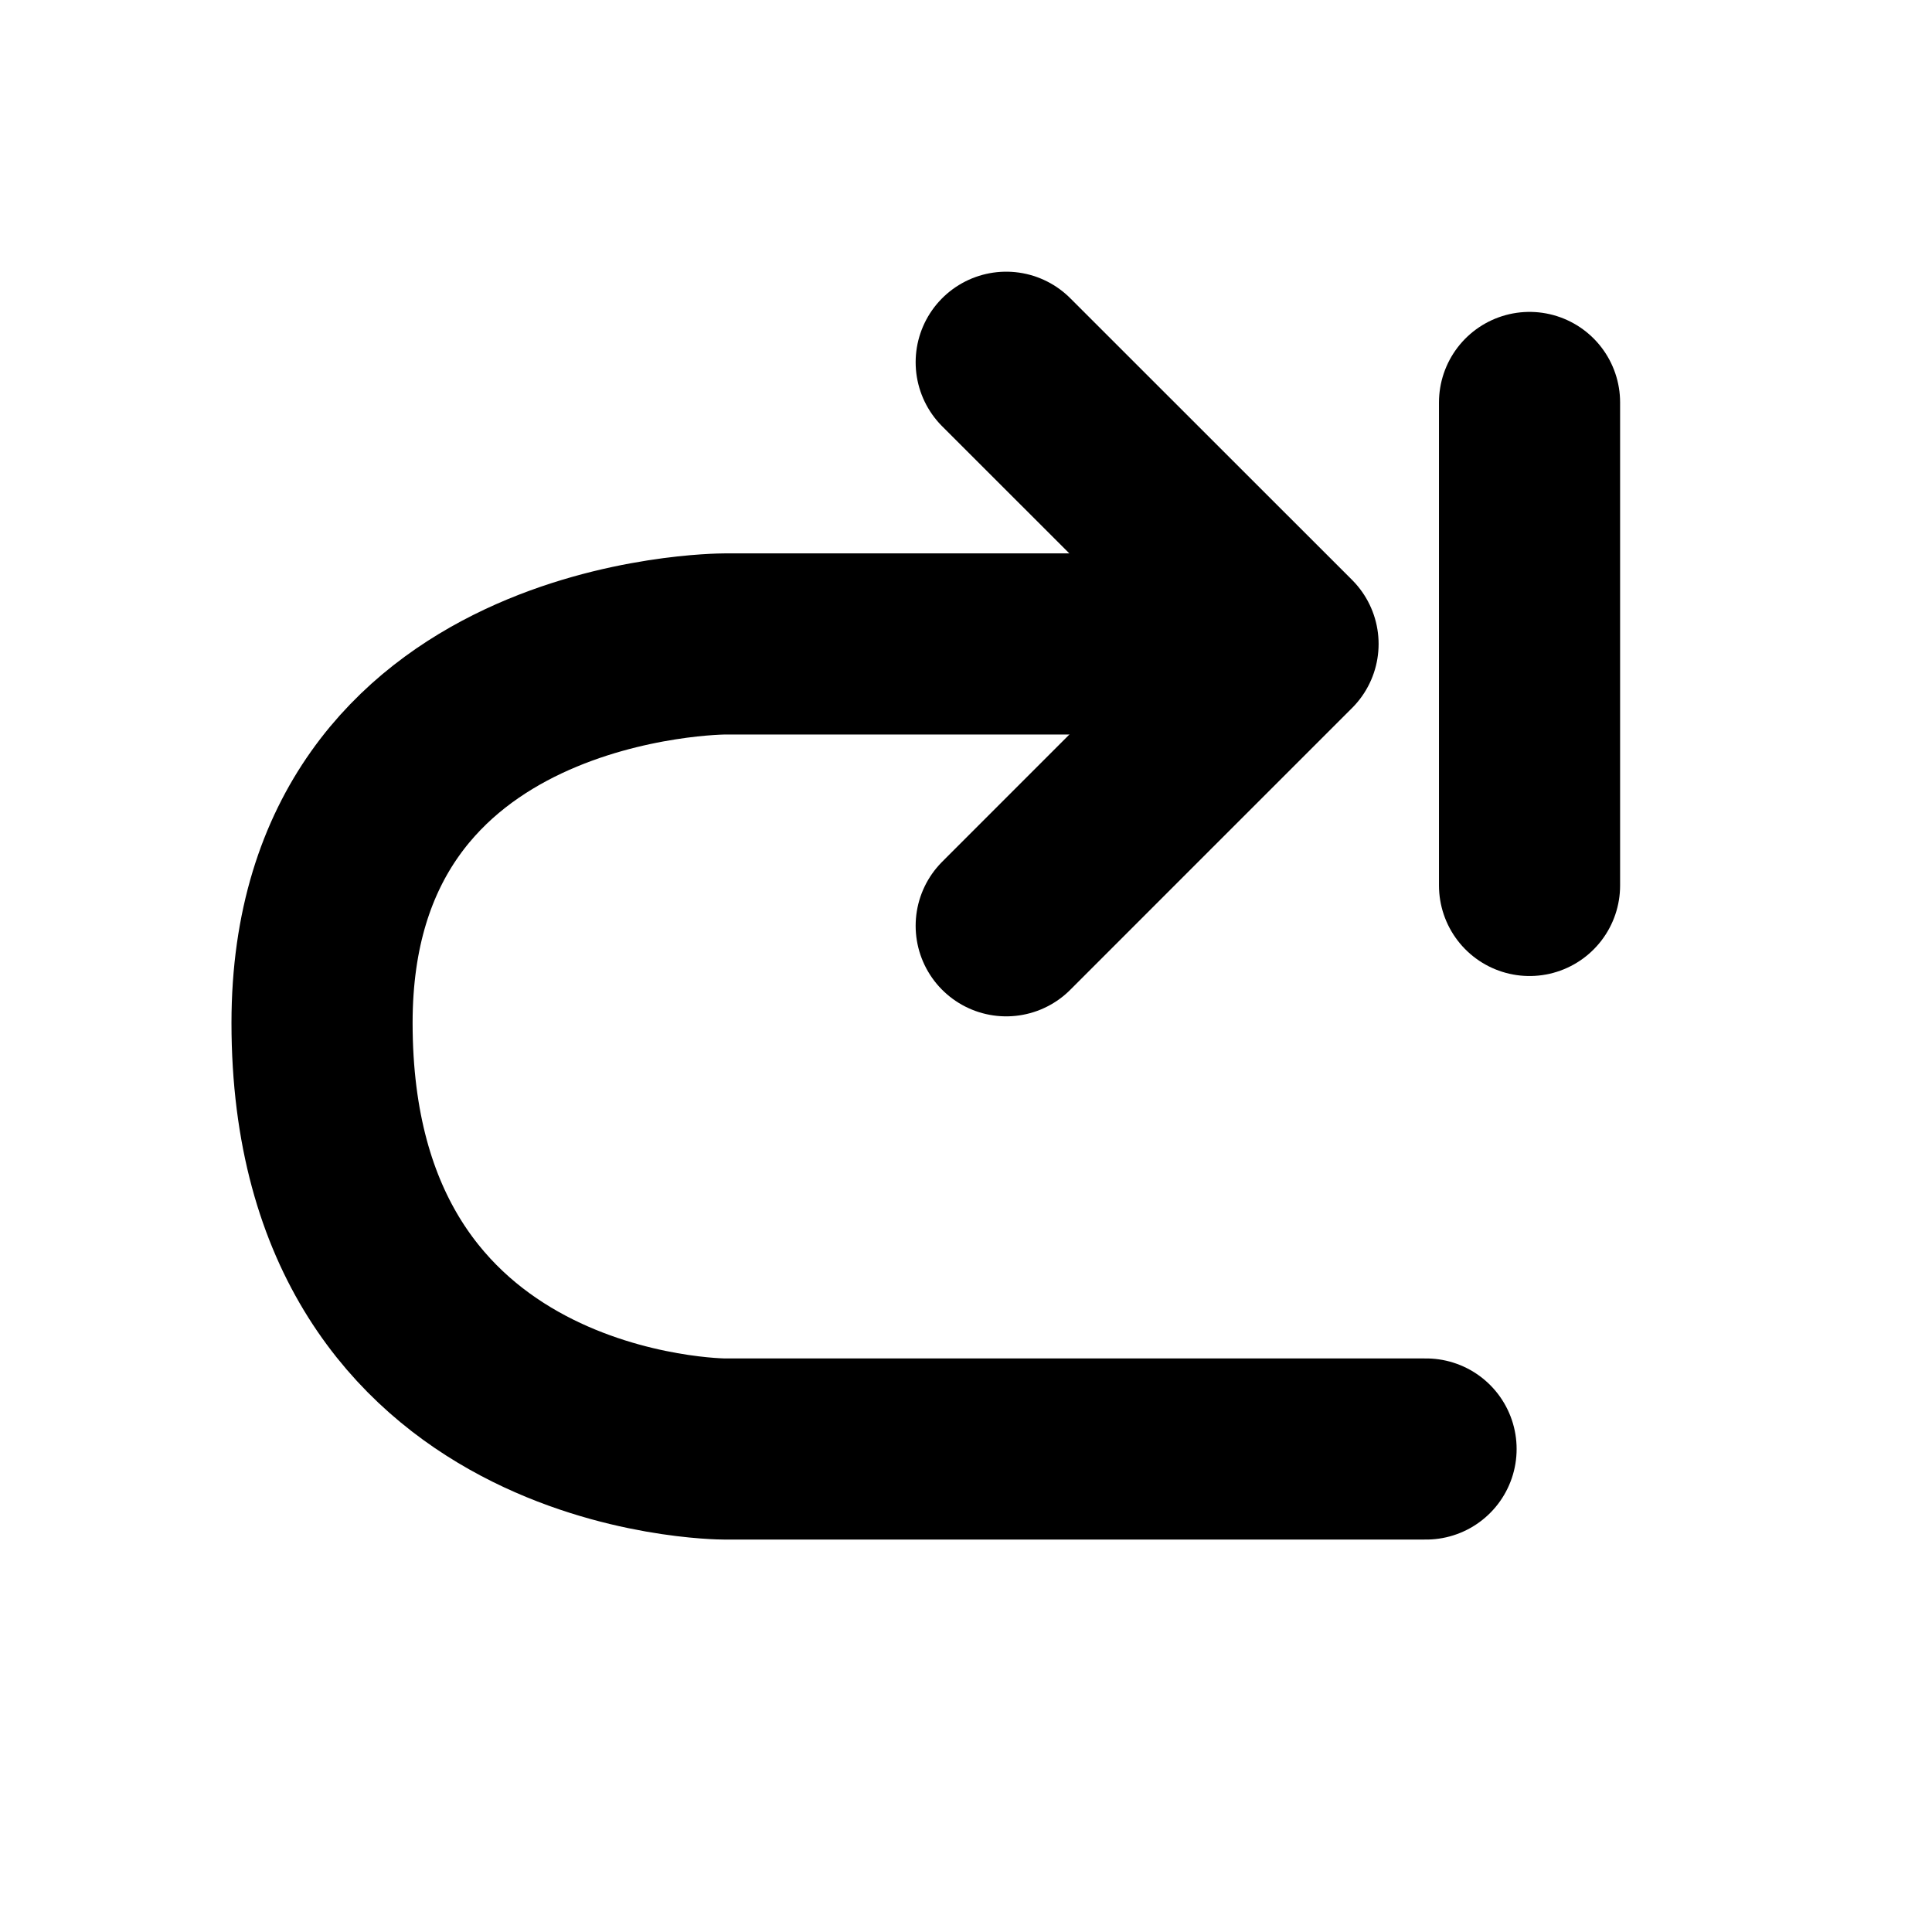 <svg width="16" height="16" viewBox="0 0 16 16" fill="none" xmlns="http://www.w3.org/2000/svg">
<path d="M12.667 3.333V5.333V7.333" stroke="black" stroke-width="1.5" stroke-linecap="round" stroke-linejoin="round"/>
<path d="M10.333 5.333C7.667 5.333 8.667 5.333 6 5.333C6 5.333 2.667 5.333 2.667 8.471C2.667 12 6 12 6 12C8.286 12 9.524 12 11.81 12" stroke="black" stroke-width="1.5" stroke-linecap="round" stroke-linejoin="round"/>
<path d="M8.333 7.667C9.244 6.755 9.755 6.245 10.667 5.333C9.755 4.422 9.244 3.911 8.333 3" stroke="black" stroke-width="1.5" stroke-linecap="round" stroke-linejoin="round"/>
</svg>
